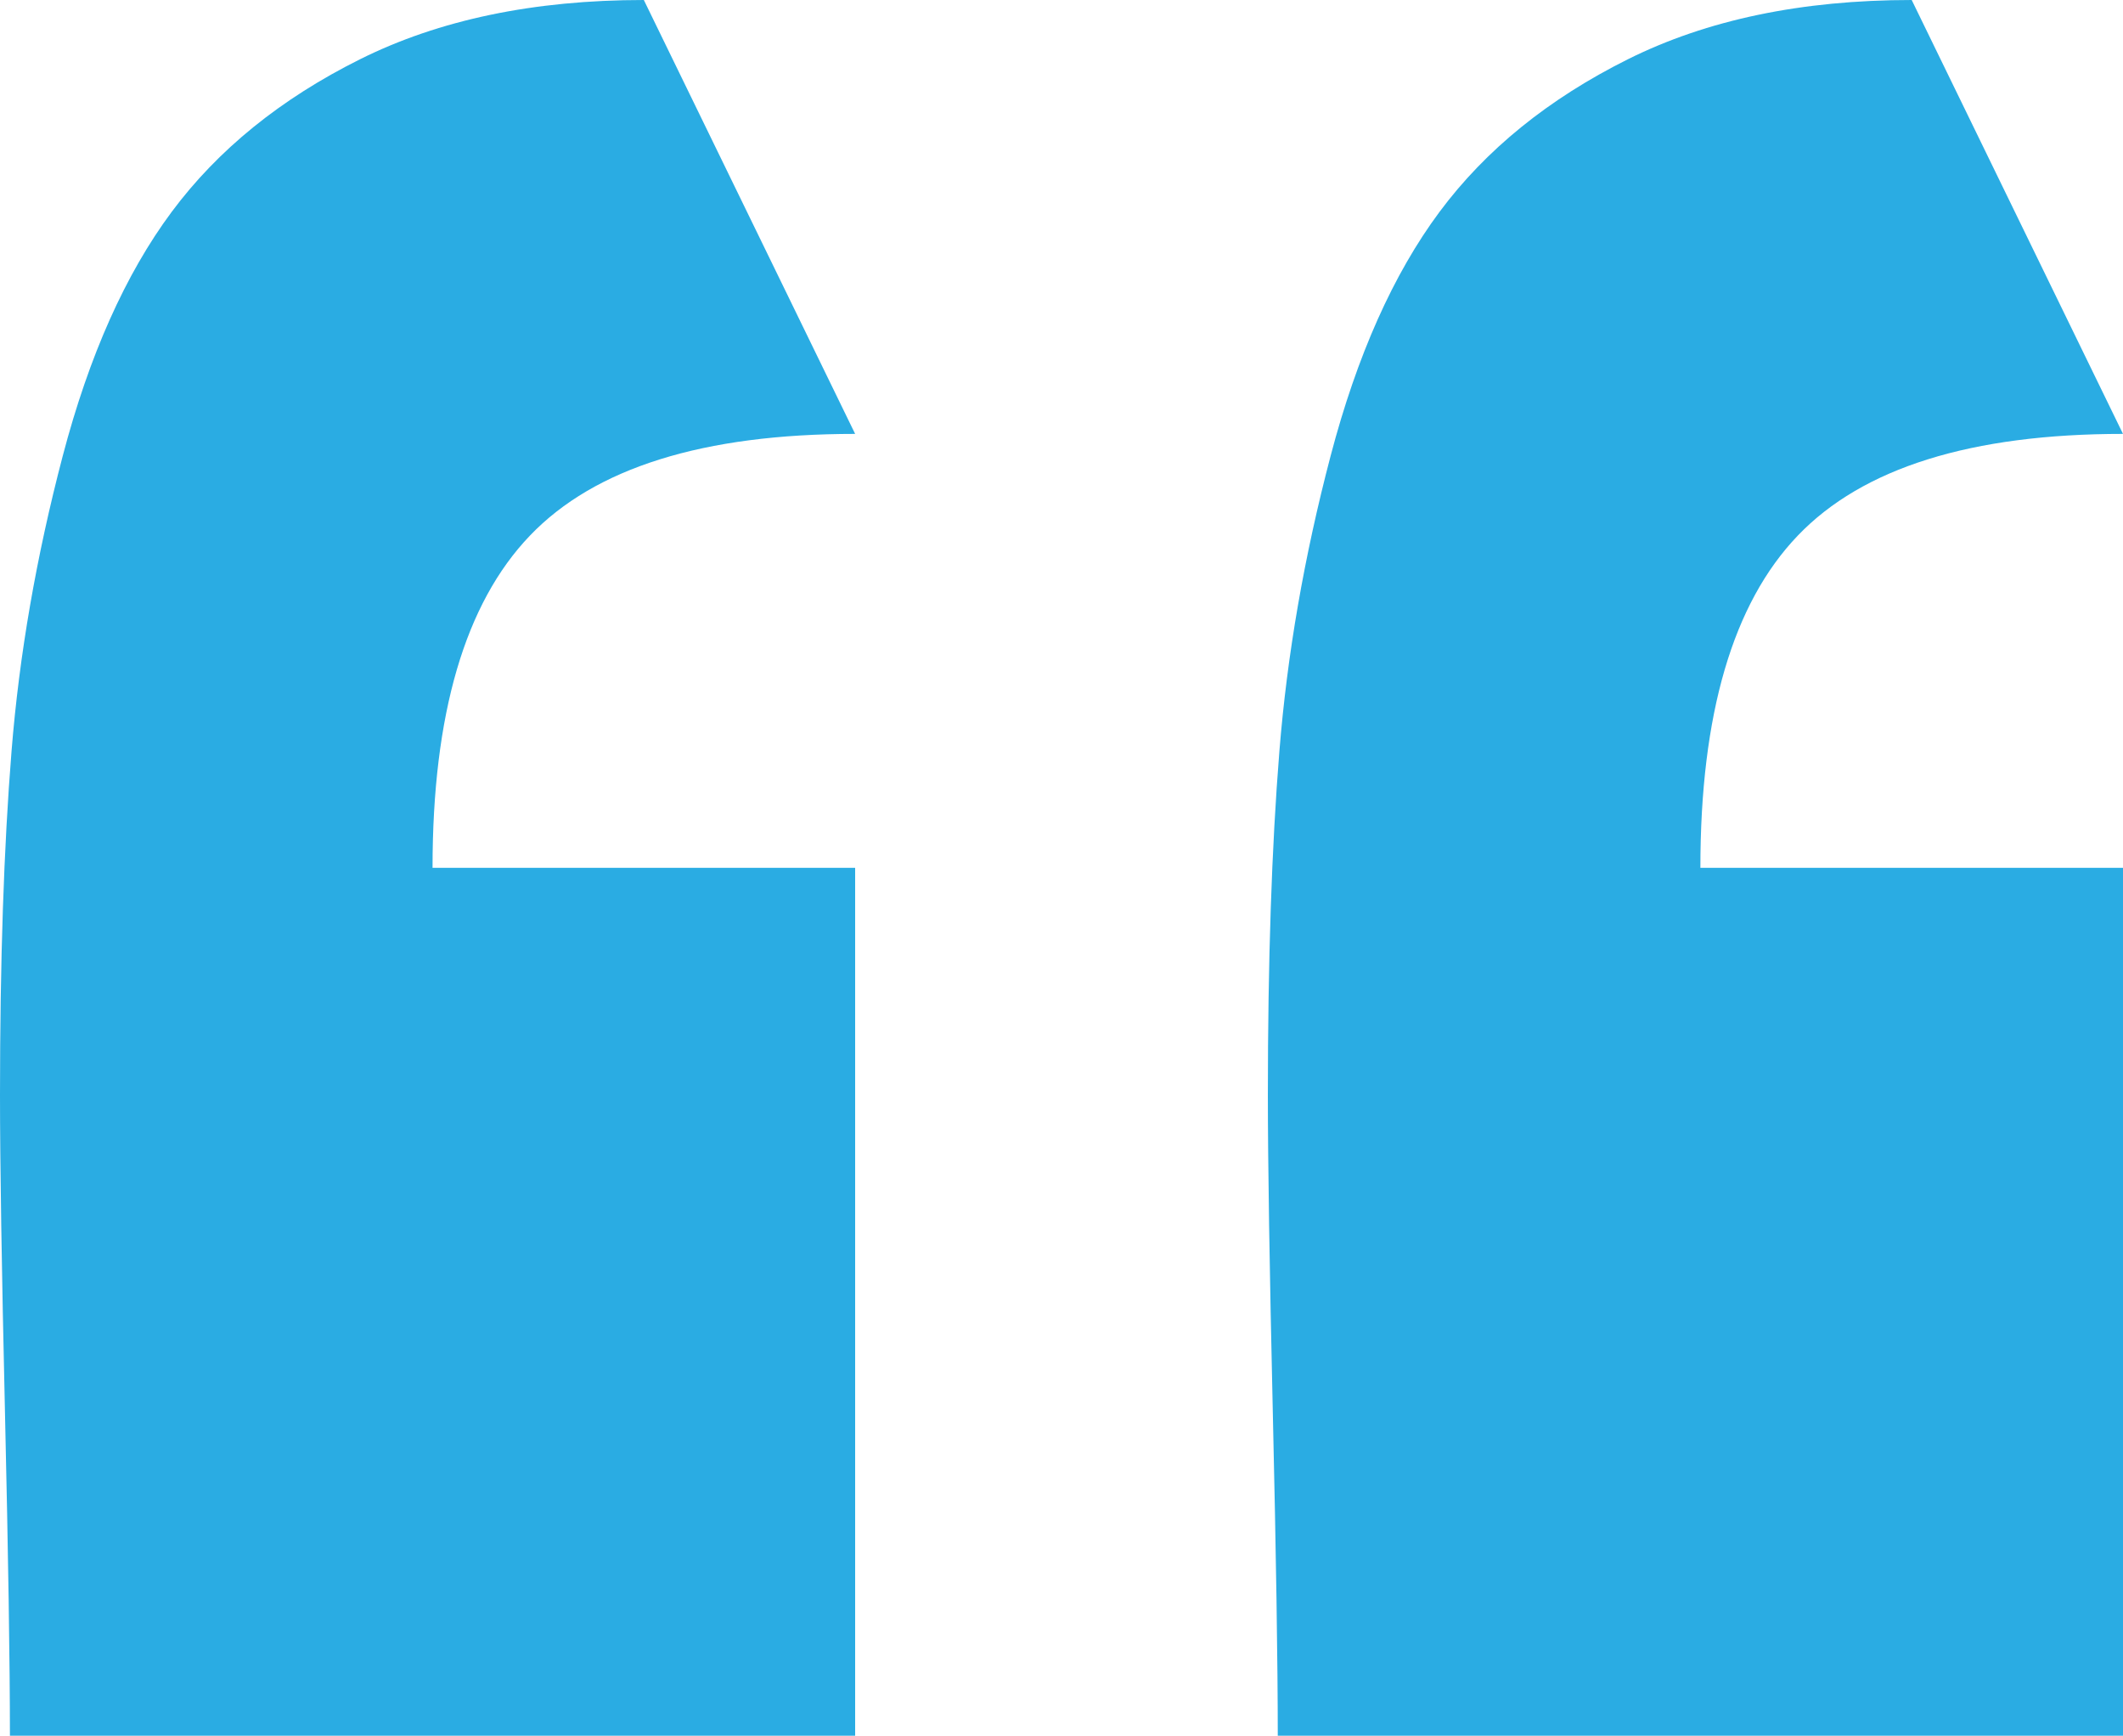 <!-- Generator: Adobe Illustrator 17.0.0, SVG Export Plug-In  -->
<svg version="1.1"
	 xmlns="http://www.w3.org/2000/svg" xmlns:xlink="http://www.w3.org/1999/xlink" xmlns:a="http://ns.adobe.com/AdobeSVGViewerExtensions/3.0/"
	 x="0px" y="0px" width="215.474px" height="176.141px" viewBox="0 0 215.474 176.141" enable-background="new 0 0 215.474 176.141"
	 xml:space="preserve">
<defs>
</defs>
<path fill="#2AACE3" d="M215.474,176.141V88.07H172.58c0-15.593,3.293-26.838,9.886-33.715c6.587-6.88,17.593-10.323,33.008-10.323
	L194.028,0c-11.175,0-20.777,2.008-28.82,6.021c-8.043,4.014-14.409,9.173-19.102,15.479c-4.69,6.31-8.377,14.569-11.057,24.77
	c-2.681,10.209-4.414,20.186-5.195,29.934c-0.786,9.748-1.172,21.386-1.172,34.915c0,6.881,0.167,17.606,0.501,32.167
	c0.336,14.568,0.504,25.517,0.504,32.855H215.474z M86.793,176.141V88.07H43.9c0-15.593,3.292-26.838,9.885-33.715
	c6.586-6.88,17.593-10.323,33.007-10.323L65.346,0C54.173,0,44.57,2.008,36.527,6.021c-8.043,4.014-14.41,9.173-19.101,15.479
	c-4.691,6.31-8.378,14.569-11.059,24.77c-2.68,10.209-4.414,20.186-5.194,29.934C0.389,85.951,0,97.59,0,111.119
	c0,6.881,0.168,17.606,0.504,32.167c0.335,14.568,0.503,25.517,0.503,32.855H86.793z"/>
</svg>
